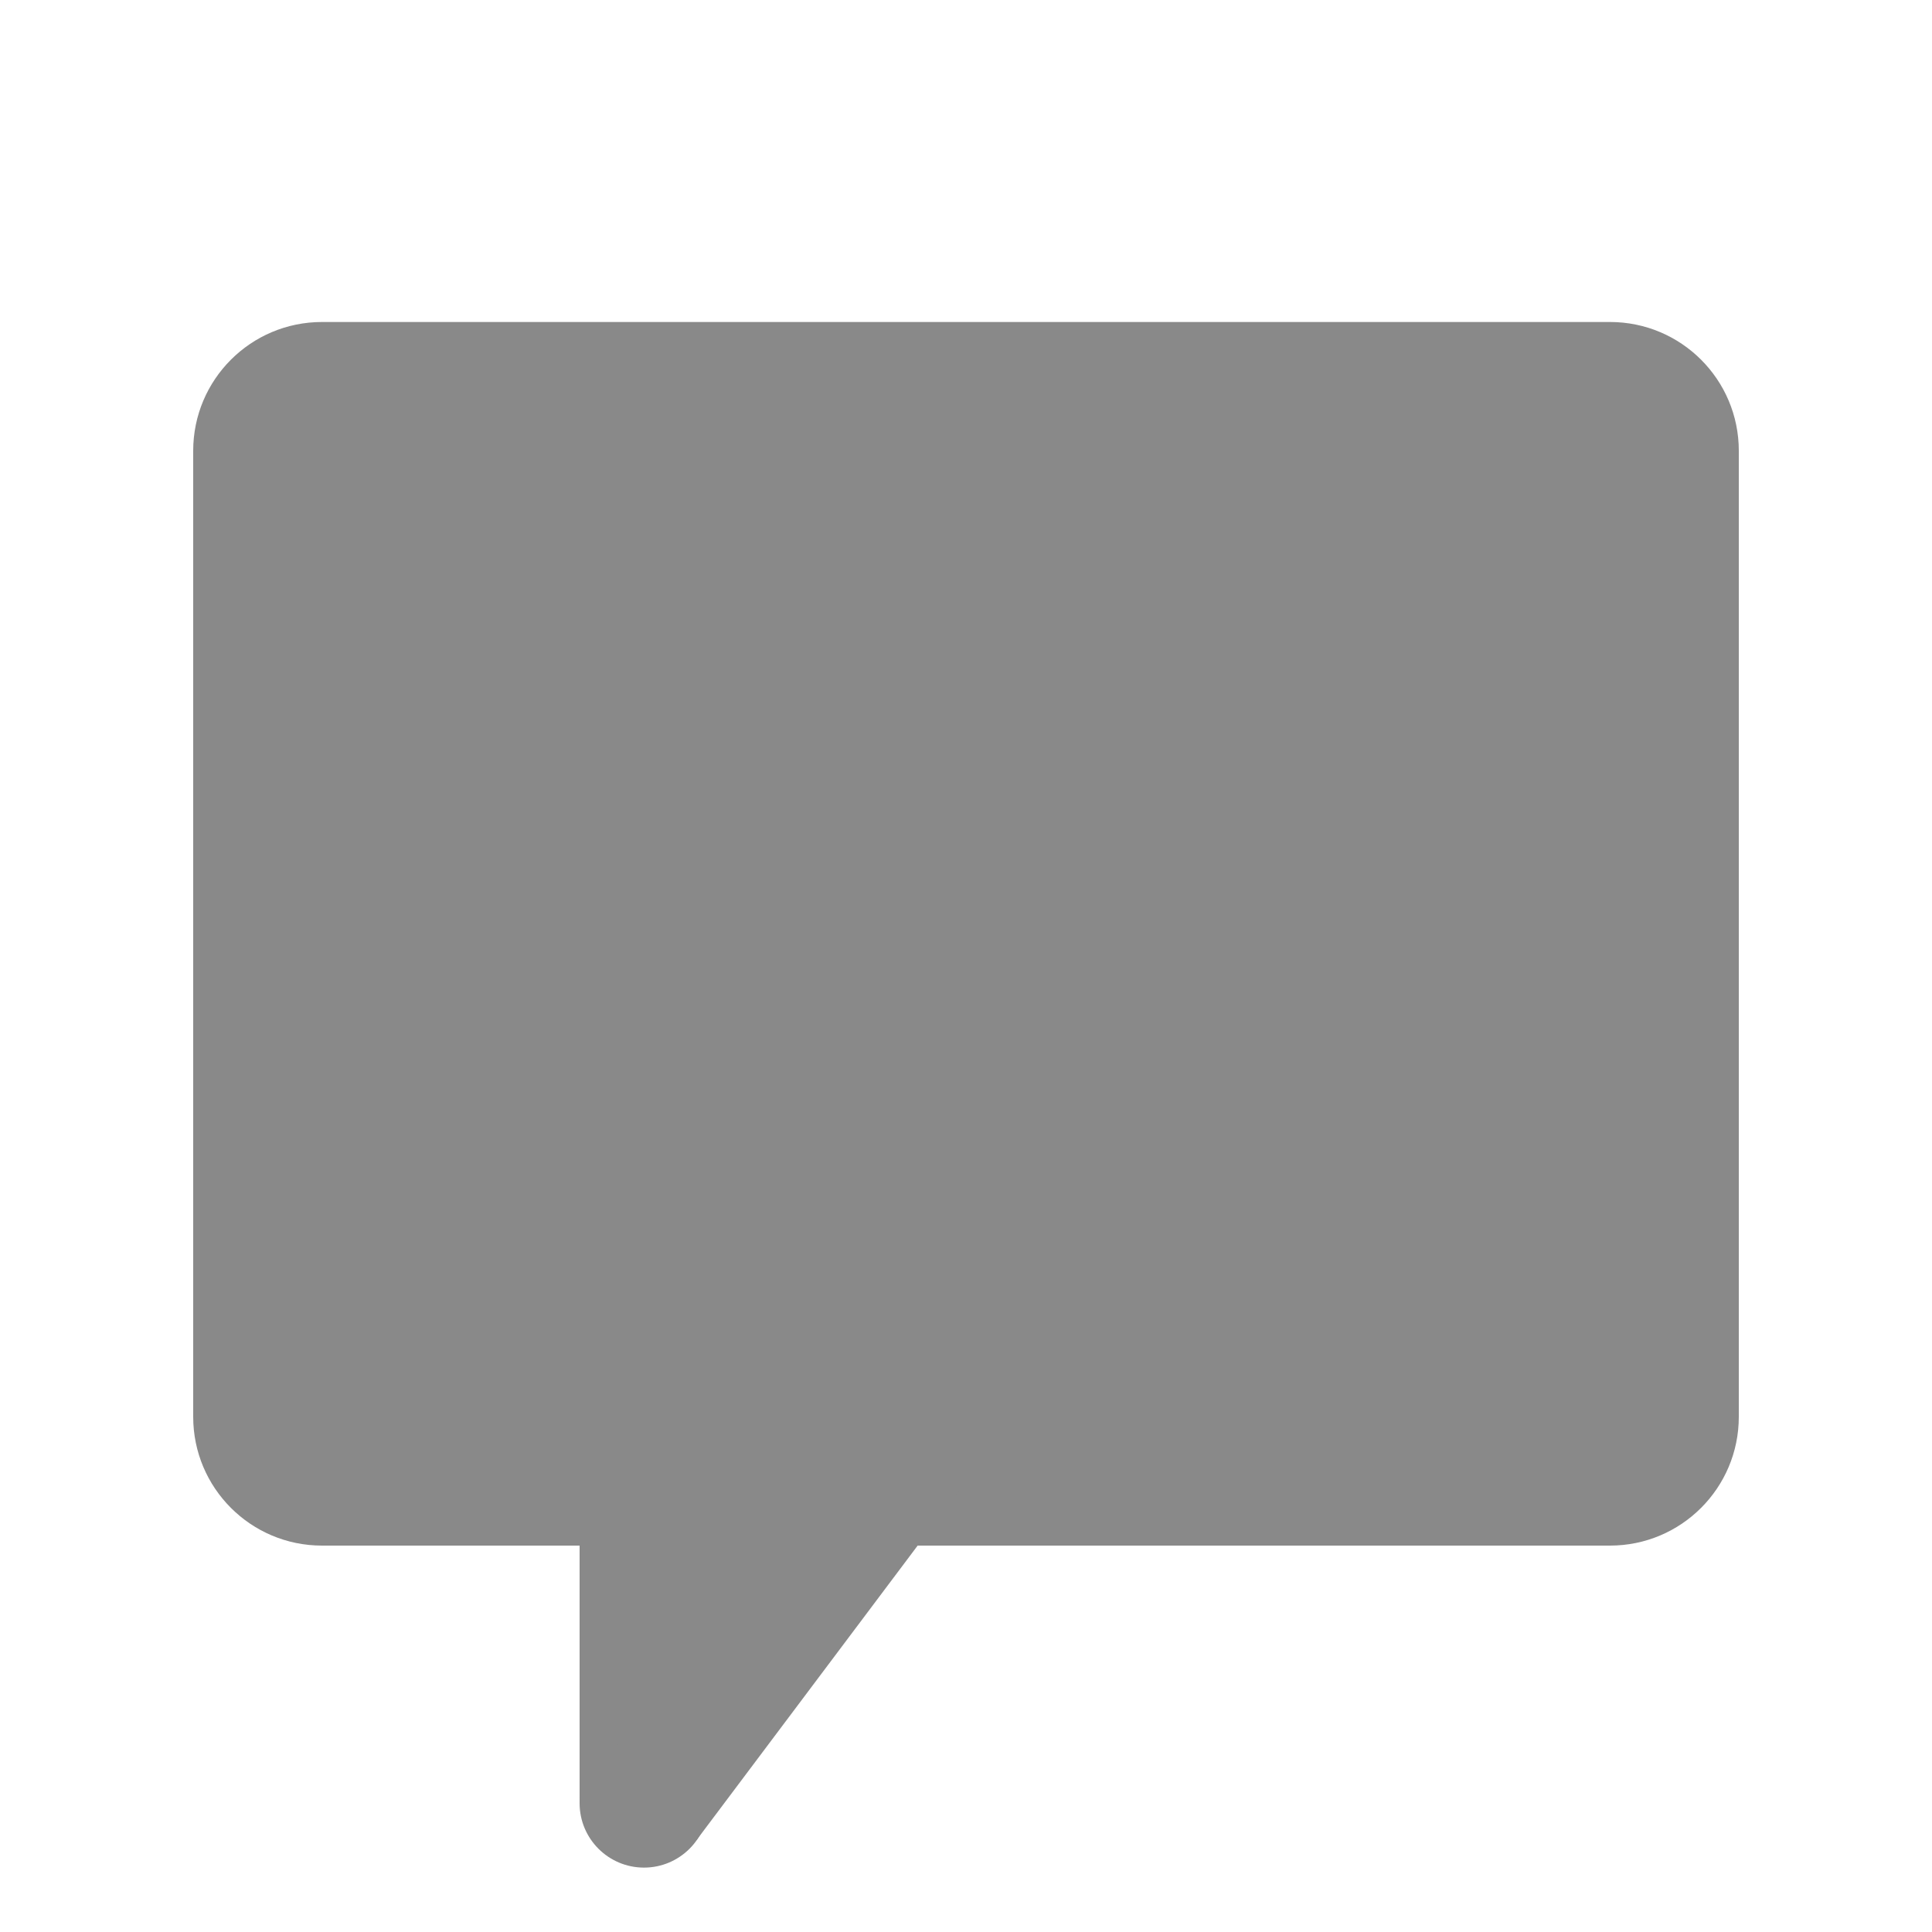 <svg xmlns="http://www.w3.org/2000/svg" xmlns:xlink="http://www.w3.org/1999/xlink" id="Layer_1" style="enable-background:new 0 0 30 30;" version="1.1" viewBox="0 0 30 30" xml:space="preserve" height="32px" width="32px"><path d="M25,24H5c-1.105,0-2-0.895-2-2V7c0-1.105,0.895-2,2-2h20c1.105,0,2,0.895,2,2v15C27,23.105,26.105,24,25,24z" fill="#898989"/><polygon points="9,28 9,23 15,23 10.818,28.57 " fill="#898989"/><circle cx="10" cy="28" r="1" fill="#898989"/></svg>